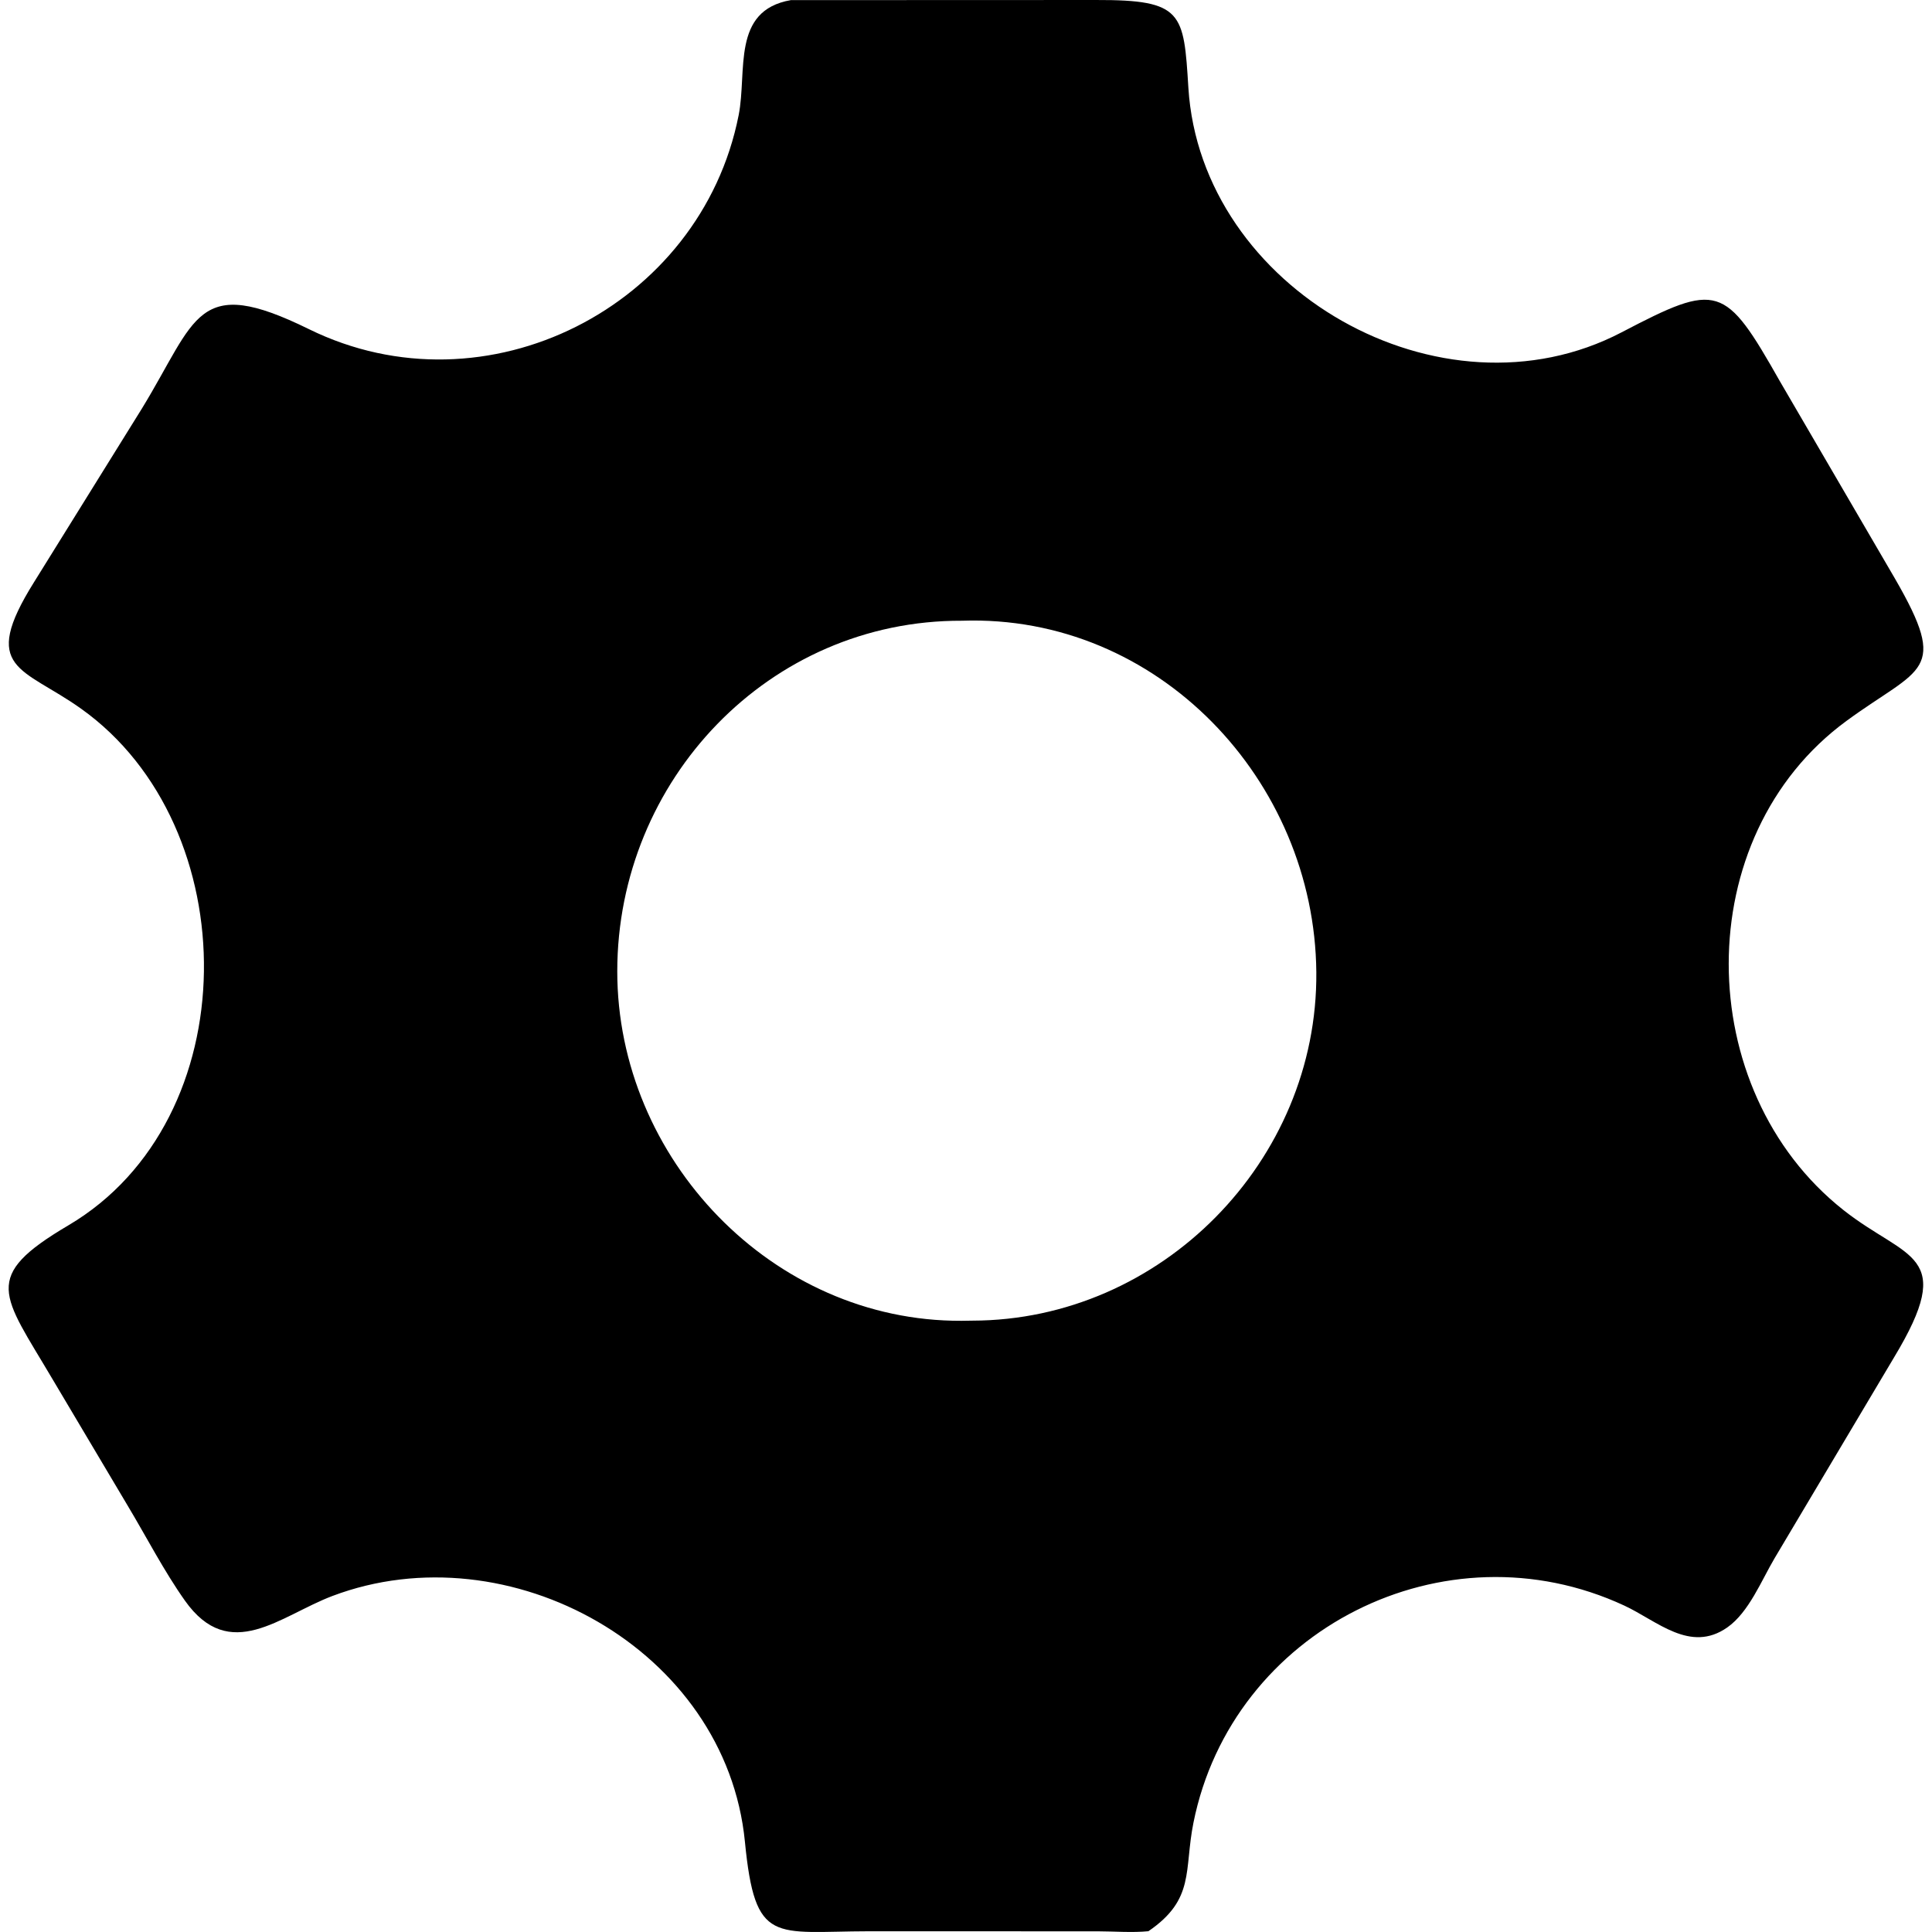 <?xml version="1.0" encoding="UTF-8" standalone="no"?>
<svg
   width="1024"
   height="1024"
   version="1.1"
   id="svg1"
   sodipodi:docname="settings.svg"
   inkscape:version="1.3.2 (091e20e, 2023-11-25, custom)"
   xmlns:inkscape="http://www.inkscape.org/namespaces/inkscape"
   xmlns:sodipodi="http://sodipodi.sourceforge.net/DTD/sodipodi-0.dtd"
   xmlns="http://www.w3.org/2000/svg"
   xmlns:svg="http://www.w3.org/2000/svg">
  <defs
     id="defs1" />
  <sodipodi:namedview
     id="namedview1"
     pagecolor="#505050"
     bordercolor="#eeeeee"
     borderopacity="1"
     inkscape:showpageshadow="0"
     inkscape:pageopacity="0"
     inkscape:pagecheckerboard="0"
     inkscape:deskcolor="#505050"
     inkscape:zoom="0.3973607"
     inkscape:cx="1206.7122"
     inkscape:cy="861.93728"
     inkscape:window-width="1920"
     inkscape:window-height="1009"
     inkscape:window-x="-8"
     inkscape:window-y="-8"
     inkscape:window-maximized="1"
     inkscape:current-layer="svg1" />
  <path
     d="m 608.675,1023.587 c -8.609,0.847 -17.894,0.073 -26.593,0.054 l -121.431,-0.03 c -50.559,0.078 -60.441,7.615 -65.831,-47.454 C 384.834,874.137 269.665,810.626 176.229,845.887 c -27.676,10.444 -54.377,36.168 -78.24,2.45 -11.143,-15.748 -20.337,-33.669 -30.28,-50.245 l -39.959,-67.252 c -26.592,-45.083 -37.966,-53.984 8.479,-81.378 94.923,-55.985 94.441,-211.382 6.743,-273.843 -31.038,-22.107 -54.007,-20.585 -24.908,-67.103 l 57.065,-91.844 c 29.381,-47.985 28.729,-71.656 88.606,-42.224 93.931,46.171 207.687,-11.779 227.764,-113.375 4.618,-23.379 -3.963,-55.518 27.67,-61.012 l 161.852,-0.06 c 45.944,-0.125 46.38,6.67 48.838,46.433 6.608,106.857 134.041,179.631 229.618,129.706 51.169,-26.728 54.658,-25.656 83.955,26.035 l 60.871,104.378 c 29.102,50.346 13.763,46.704 -25.564,75.493 -83.804,61.345 -82.244,195.646 -1.687,259.3 33.68,26.614 60.427,22.415 26.769,78.216 l -63.24,106.311 c -6.939,11.69 -13.62,28.685 -25.101,36.712 -19.654,13.747 -37.096,-3.465 -54.531,-11.571 -95.255,-44.287 -207.86,12.762 -228.397,115.061 -5.079,25.285 0.977,40.543 -23.877,57.512 z M 509.847,329.002 c -102.337,-0.376 -182.64,84.567 -182.681,185.8 -0.038,99.14 82.028,185.689 182.456,185.25 l 5.742,-0.084 C 615.454,699.808 698.537,615.287 697.677,515.286 696.805,413.645 613.738,325.418 509.847,329.002 Z"
     id="path1"
     style="stroke-width:2.707;fill:#000000" />
</svg>
